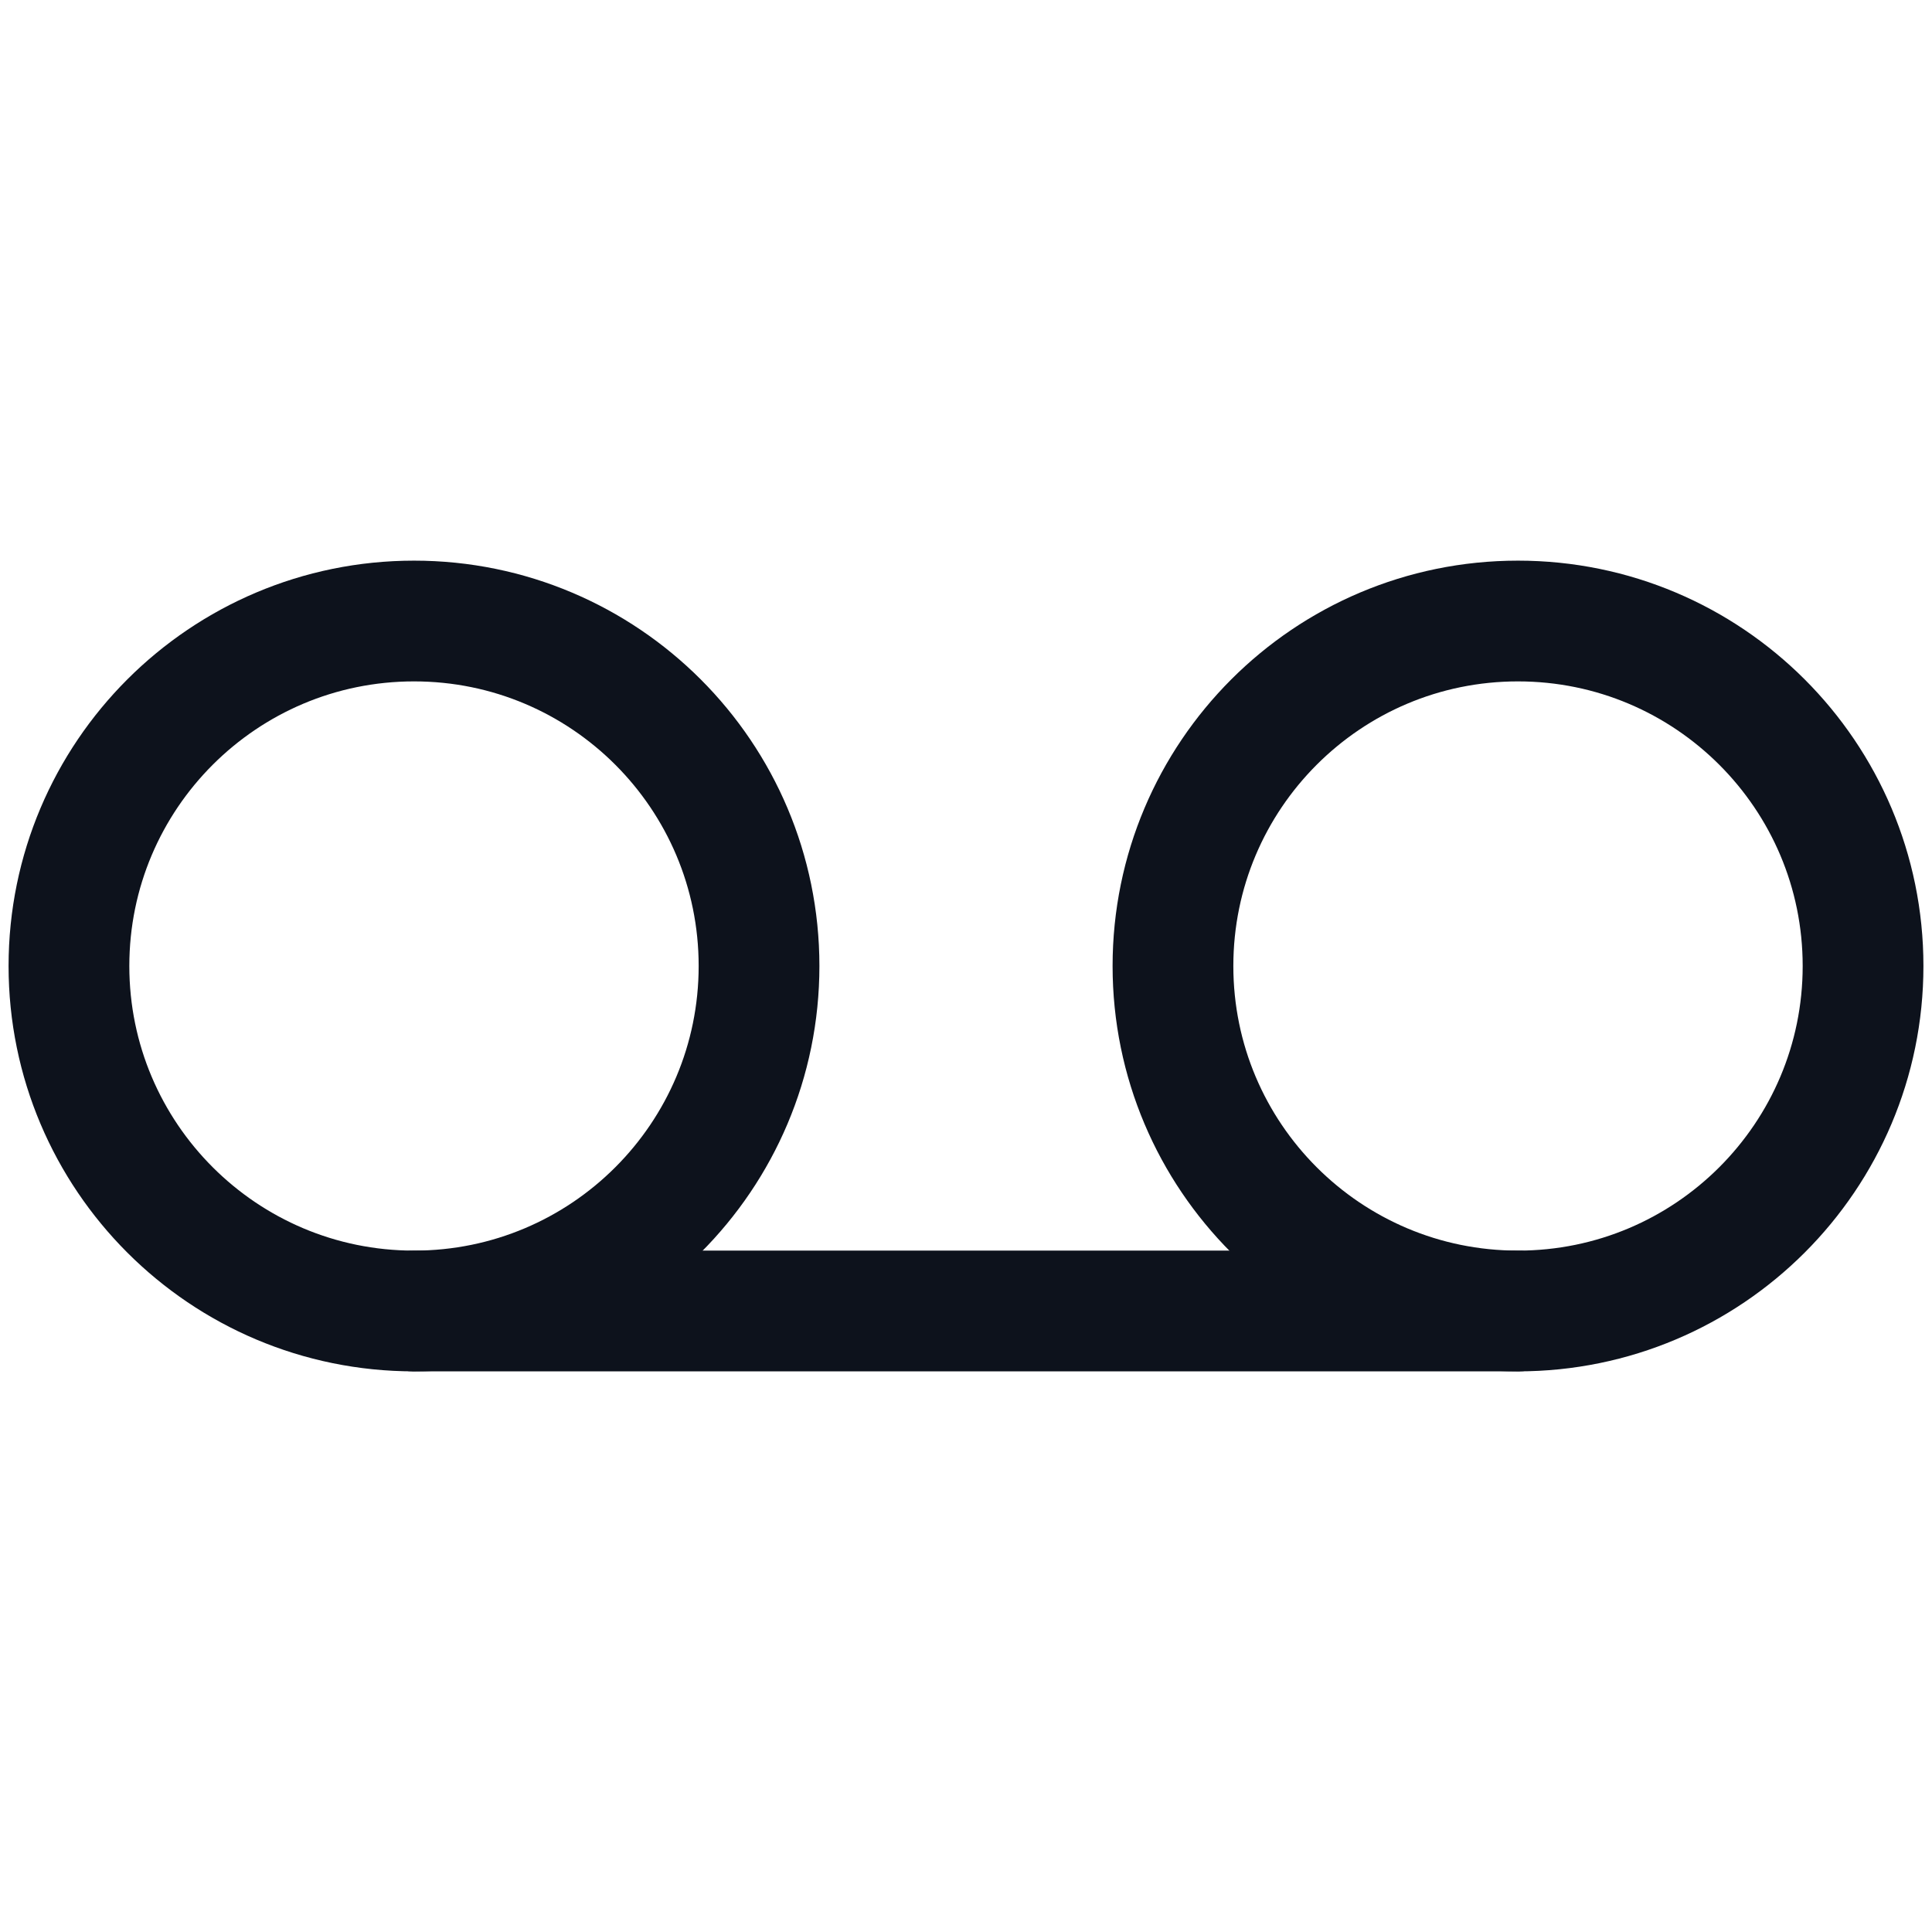<svg width="16" height="16" viewBox="0 0 16 16" fill="none" xmlns="http://www.w3.org/2000/svg">
<path d="M3.429 10.857C5.007 10.857 6.286 9.578 6.286 8C6.286 6.422 5.007 5.143 3.429 5.143C1.851 5.143 0.571 6.422 0.571 8C0.571 9.578 1.851 10.857 3.429 10.857Z" stroke="#0D121C" stroke-linecap="round" stroke-linejoin="round"/>
<path d="M12.571 10.857C14.149 10.857 15.429 9.578 15.429 8C15.429 6.422 14.149 5.143 12.571 5.143C10.993 5.143 9.714 6.422 9.714 8C9.714 9.578 10.993 10.857 12.571 10.857Z" stroke="#0D121C" stroke-linecap="round" stroke-linejoin="round"/>
<path d="M3.429 10.857H12.571" stroke="#0D121C" stroke-linecap="round" stroke-linejoin="round"/>
</svg>
